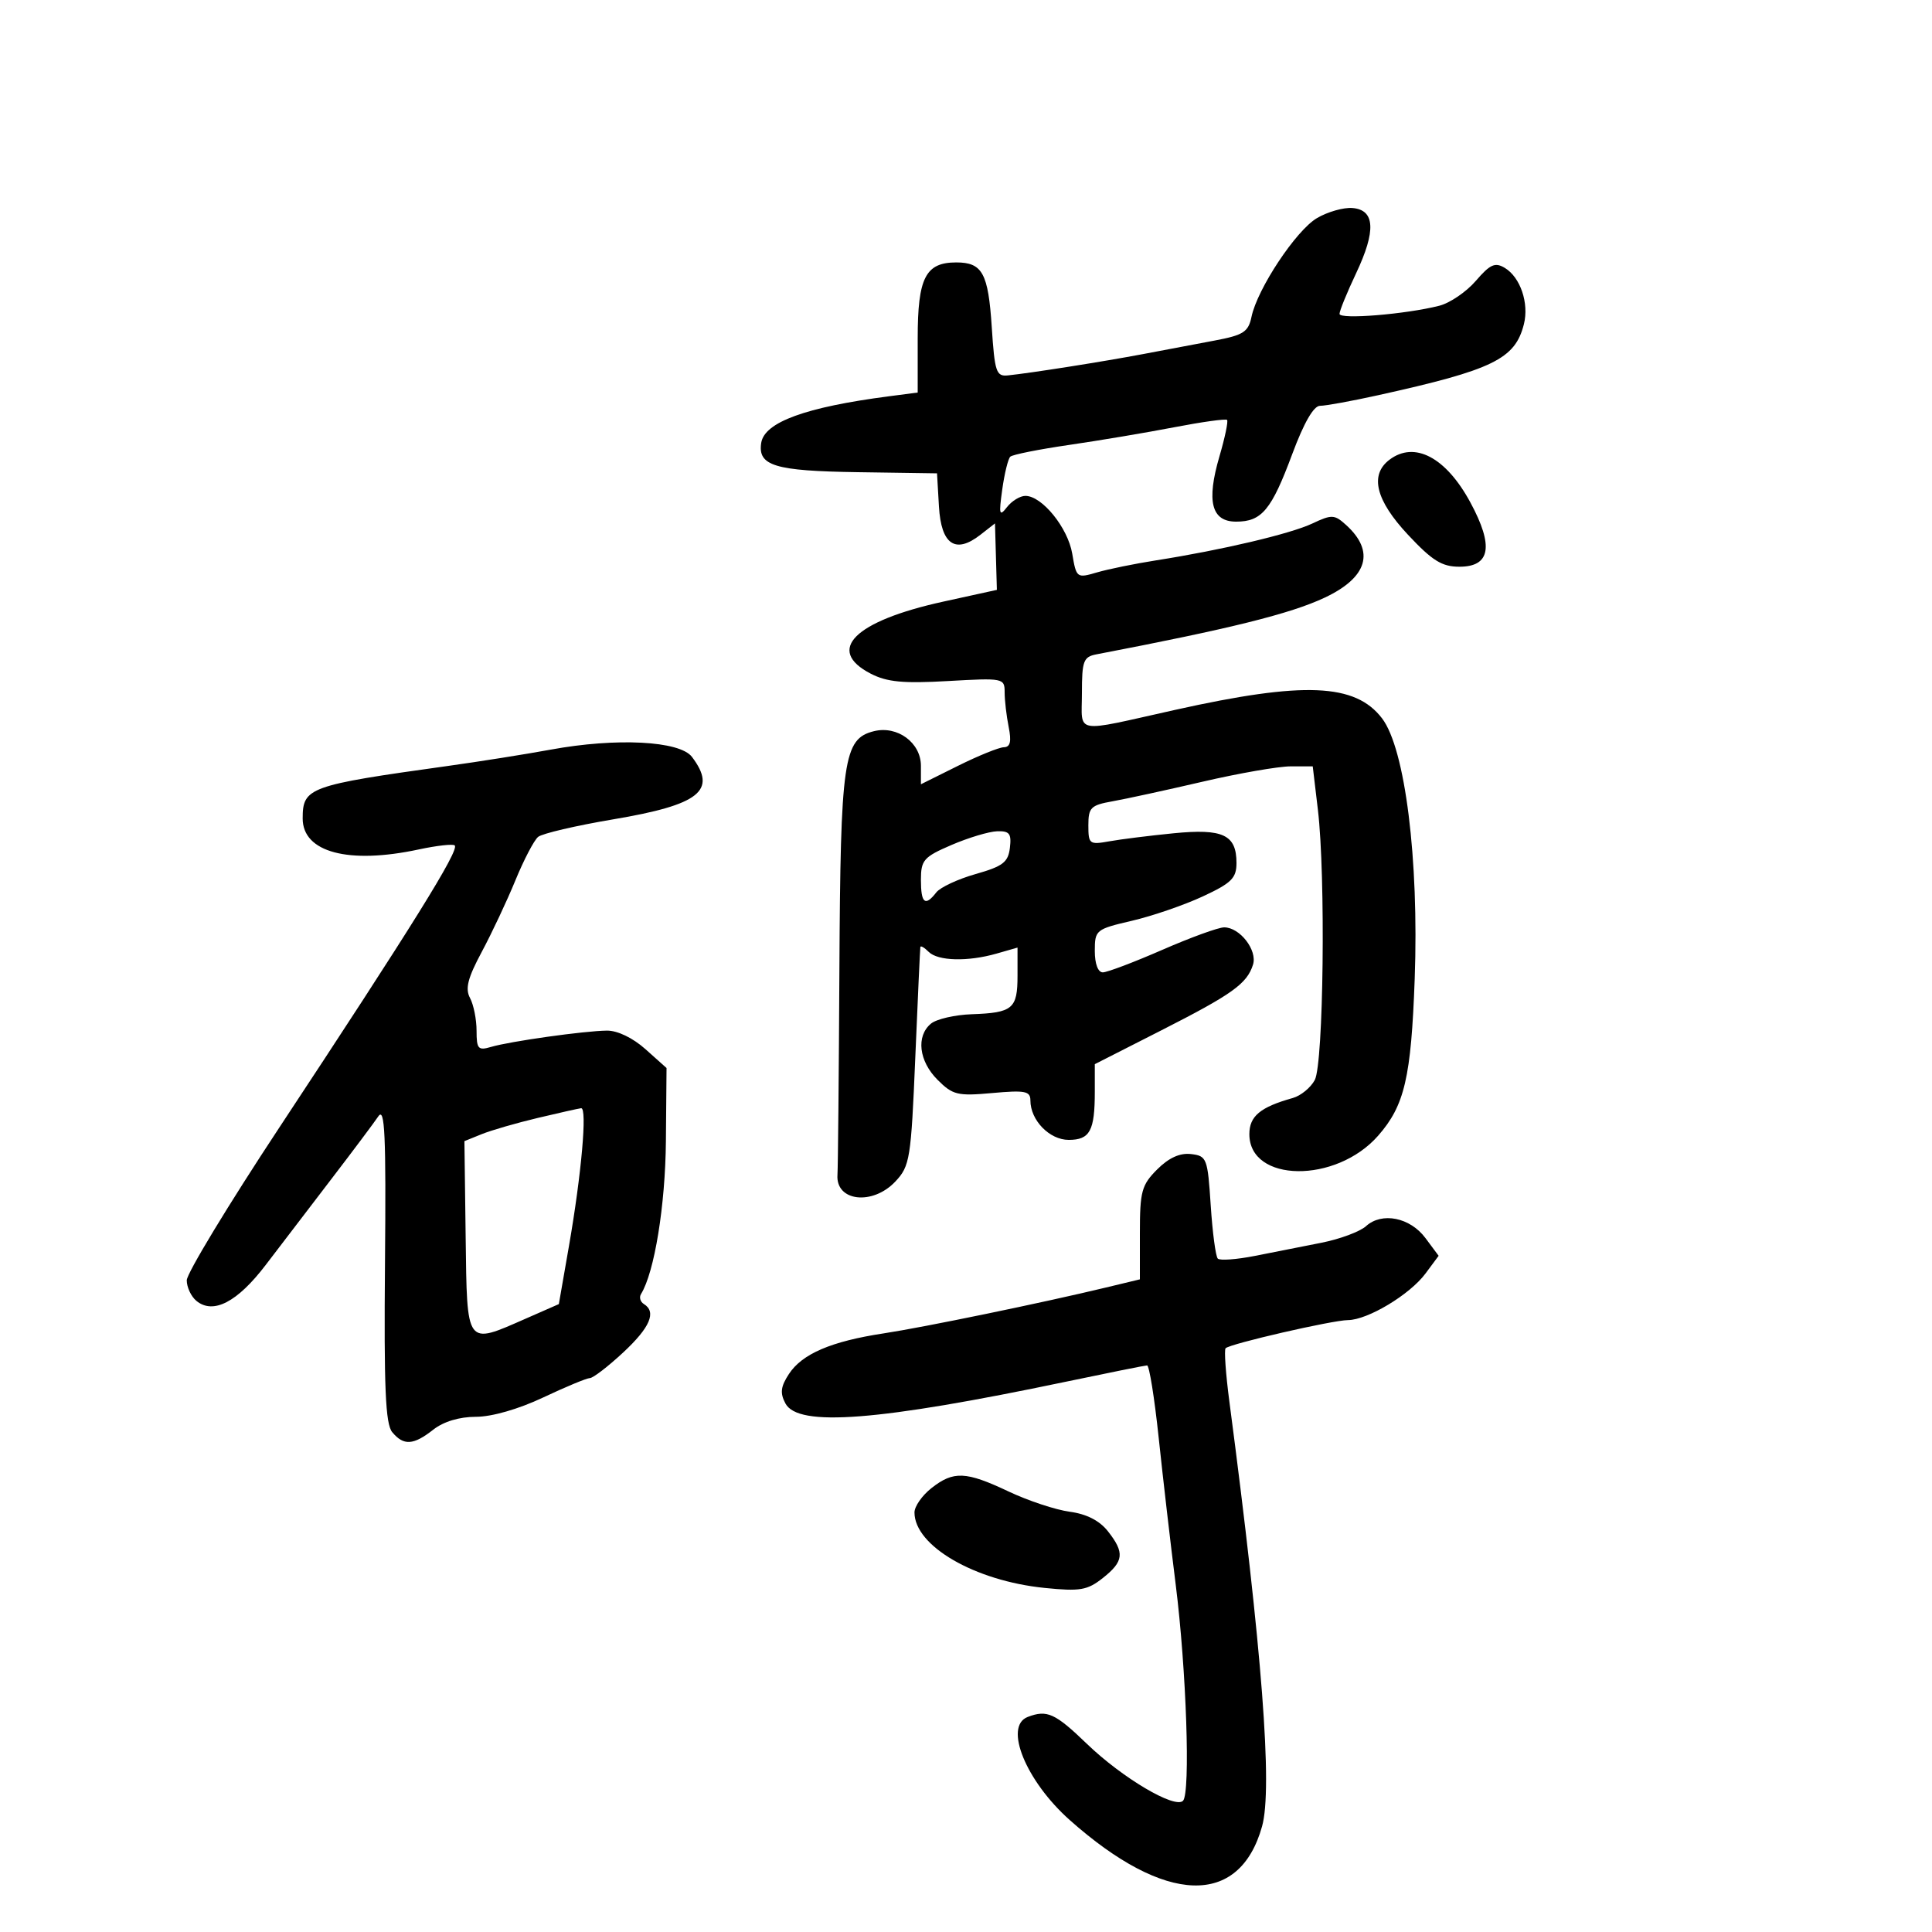 <svg xmlns="http://www.w3.org/2000/svg" width="300" height="300" viewBox="0 0 300 300" version="1.1">
	<path d="M 204.500 33.865 C 201.247 35.778, 195.236 44.846, 194.330 49.204 C 193.844 51.544, 193.076 52.039, 188.634 52.876 C 185.810 53.408, 180.800 54.355, 177.500 54.980 C 171.363 56.144, 160.085 57.923, 156.500 58.293 C 154.693 58.480, 154.452 57.758, 154 50.796 C 153.456 42.414, 152.543 40.750, 148.486 40.750 C 143.713 40.750, 142.500 43.135, 142.500 52.515 L 142.500 60.953 138 61.540 C 125.099 63.222, 118.703 65.556, 118.202 68.766 C 117.645 72.328, 120.292 73.132, 133.187 73.320 L 145.500 73.500 145.799 78.646 C 146.142 84.564, 148.355 86.073, 152.238 83.040 L 154.500 81.273 154.648 86.434 L 154.795 91.594 146.456 93.423 C 132.674 96.444, 128.136 100.950, 135.197 104.602 C 137.725 105.909, 140.236 106.150, 147.197 105.753 C 155.807 105.262, 156 105.300, 156 107.501 C 156 108.738, 156.281 111.156, 156.625 112.875 C 157.081 115.156, 156.879 116.008, 155.875 116.031 C 155.119 116.049, 151.912 117.349, 148.750 118.921 L 143 121.780 143 118.913 C 143 115.319, 139.336 112.626, 135.691 113.541 C 130.973 114.726, 130.514 117.896, 130.342 150.500 C 130.255 167, 130.120 181.360, 130.042 182.410 C 129.733 186.560, 135.494 187.232, 139.038 183.459 C 141.288 181.064, 141.466 179.958, 142.126 164.209 C 142.512 155.019, 142.866 147.297, 142.913 147.050 C 142.961 146.802, 143.540 147.140, 144.200 147.800 C 145.634 149.234, 150.283 149.353, 154.757 148.070 L 158 147.140 158 151.511 C 158 156.642, 157.260 157.265, 150.895 157.489 C 148.268 157.581, 145.417 158.239, 144.559 158.951 C 142.221 160.891, 142.677 164.768, 145.586 167.677 C 147.943 170.034, 148.694 170.215, 154.086 169.726 C 159.174 169.265, 160 169.425, 160 170.872 C 160 173.951, 162.960 177, 165.950 177 C 169.238 177, 170 175.596, 170 169.540 L 170 165.243 180.250 160.032 C 191.364 154.381, 193.622 152.766, 194.565 149.796 C 195.276 147.554, 192.529 144, 190.085 144 C 189.202 144, 184.884 145.570, 180.490 147.488 C 176.095 149.406, 171.938 150.981, 171.250 150.988 C 170.497 150.995, 170 149.672, 170 147.660 C 170 144.415, 170.165 144.281, 175.750 142.981 C 178.912 142.245, 183.863 140.545, 186.750 139.204 C 191.227 137.125, 192 136.359, 192 134.005 C 192 129.619, 189.914 128.634, 182.233 129.391 C 178.530 129.757, 174.037 130.318, 172.250 130.639 C 169.163 131.193, 169 131.069, 169 128.157 C 169 125.399, 169.377 125.024, 172.750 124.426 C 174.813 124.060, 181.109 122.690, 186.742 121.381 C 192.375 120.071, 198.526 119, 200.412 119 L 203.841 119 204.643 125.750 C 205.860 135.994, 205.524 165.153, 204.158 167.704 C 203.522 168.892, 201.989 170.148, 200.751 170.495 C 195.690 171.913, 194 173.319, 194 176.112 C 194 183.650, 207.445 183.813, 213.993 176.355 C 218.107 171.670, 219.119 167.330, 219.674 152 C 220.345 133.454, 218.190 116.249, 214.607 111.551 C 210.454 106.107, 202.472 105.777, 182.500 110.223 C 166.436 113.800, 168 114.079, 168 107.633 C 168 102.625, 168.236 101.993, 170.250 101.607 C 191.043 97.625, 200.356 95.313, 205.686 92.808 C 212.374 89.664, 213.559 85.626, 209.004 81.504 C 207.215 79.884, 206.798 79.867, 203.780 81.289 C 200.354 82.902, 189.741 85.405, 179.500 87.015 C 176.200 87.533, 172.070 88.376, 170.323 88.888 C 167.199 89.803, 167.134 89.753, 166.495 85.968 C 165.815 81.944, 161.807 77, 159.224 77 C 158.397 77, 157.109 77.787, 156.361 78.750 C 155.178 80.274, 155.083 79.918, 155.629 76 C 155.974 73.525, 156.536 71.236, 156.878 70.913 C 157.220 70.590, 161.325 69.770, 166 69.090 C 170.675 68.410, 178.025 67.175, 182.334 66.344 C 186.642 65.514, 190.334 65, 190.537 65.204 C 190.740 65.407, 190.210 67.946, 189.360 70.847 C 187.304 77.861, 188.104 81, 191.948 81 C 195.932 81, 197.430 79.194, 200.668 70.486 C 202.470 65.643, 203.990 63.005, 204.976 63.013 C 205.814 63.020, 209.875 62.280, 214 61.368 C 231.834 57.427, 235.272 55.751, 236.632 50.332 C 237.447 47.082, 236.084 43.060, 233.673 41.604 C 232.156 40.687, 231.394 41.026, 229.173 43.604 C 227.703 45.312, 225.150 47.053, 223.500 47.474 C 218.301 48.799, 208 49.641, 208 48.740 C 208 48.265, 209.157 45.431, 210.570 42.443 C 213.699 35.829, 213.517 32.581, 210 32.300 C 208.625 32.189, 206.150 32.894, 204.500 33.865 M 215.750 71.392 C 212.646 73.748, 213.620 77.679, 218.637 83.043 C 222.407 87.073, 223.899 88, 226.618 88 C 231.434 88, 231.981 84.804, 228.325 78.029 C 224.537 71.011, 219.650 68.432, 215.750 71.392 M 85.500 116.404 C 81.650 117.112, 74.450 118.255, 69.500 118.944 C 47.916 121.948, 47 122.280, 47 127.097 C 47 132.346, 54.109 134.242, 65.020 131.902 C 67.835 131.299, 70.351 131.018, 70.612 131.279 C 71.353 132.019, 64.073 143.725, 43.310 175.179 C 35.440 187.102, 29 197.734, 29 198.806 C 29 199.878, 29.669 201.310, 30.487 201.989 C 33.094 204.153, 36.855 202.205, 41.275 196.401 C 43.599 193.349, 48.200 187.328, 51.500 183.021 C 54.800 178.715, 58.062 174.360, 58.748 173.345 C 59.759 171.850, 59.956 176.178, 59.781 196.136 C 59.612 215.503, 59.852 221.117, 60.905 222.386 C 62.672 224.514, 64.194 224.422, 67.273 222 C 68.874 220.741, 71.330 220, 73.905 220 C 76.371 220, 80.515 218.809, 84.344 217 C 87.836 215.350, 91.100 213.994, 91.597 213.988 C 92.094 213.981, 94.412 212.199, 96.750 210.028 C 100.939 206.137, 101.976 203.721, 99.984 202.490 C 99.425 202.144, 99.223 201.448, 99.535 200.943 C 101.625 197.562, 103.313 187.179, 103.401 177.171 L 103.500 165.841 100.234 162.921 C 98.271 161.165, 95.878 160.013, 94.234 160.033 C 90.705 160.075, 79.159 161.701, 76.250 162.565 C 74.248 163.160, 74 162.883, 74 160.051 C 74 158.301, 73.545 156.018, 72.988 154.978 C 72.206 153.517, 72.621 151.886, 74.814 147.794 C 76.374 144.882, 78.721 139.892, 80.029 136.704 C 81.336 133.516, 82.924 130.478, 83.558 129.952 C 84.191 129.427, 89.443 128.200, 95.228 127.226 C 108.647 124.966, 111.411 122.773, 107.448 117.532 C 105.559 115.033, 95.708 114.527, 85.500 116.404 M 147.750 131.206 C 143.425 133.067, 143 133.552, 143 136.625 C 143 140.278, 143.652 140.809, 145.390 138.570 C 146 137.783, 148.750 136.501, 151.500 135.721 C 155.724 134.523, 156.549 133.892, 156.816 131.652 C 157.081 129.437, 156.751 129.013, 154.816 129.081 C 153.542 129.125, 150.363 130.082, 147.750 131.206 M 83.500 173.593 C 80.200 174.377, 76.288 175.508, 74.807 176.107 L 72.114 177.196 72.307 192.091 C 72.529 209.189, 72.287 208.862, 81.638 204.756 L 86.777 202.500 88.345 193.500 C 90.295 182.304, 91.207 171.973, 90.235 172.083 C 89.831 172.129, 86.800 172.808, 83.500 173.593 M 179.685 181.588 C 177.269 184.003, 177 184.994, 177 191.465 L 177 198.657 171.750 199.920 C 161.841 202.306, 143.496 206.091, 137.216 207.046 C 129.079 208.283, 124.556 210.221, 122.507 213.349 C 121.218 215.316, 121.100 216.318, 121.964 217.933 C 123.938 221.622, 136.360 220.658, 165.500 214.555 C 172.100 213.172, 177.777 212.032, 178.116 212.021 C 178.456 212.009, 179.267 217.063, 179.920 223.250 C 180.573 229.438, 181.759 239.675, 182.556 246 C 184.225 259.249, 184.875 278.429, 183.697 279.625 C 182.432 280.908, 174.261 276.071, 168.794 270.802 C 163.833 266.020, 162.589 265.453, 159.582 266.607 C 155.825 268.049, 159.296 276.558, 166.114 282.621 C 180.934 295.799, 192.451 296.177, 195.972 283.601 C 197.631 277.674, 195.988 256.305, 190.899 217.650 C 190.331 213.333, 190.067 209.600, 190.312 209.355 C 191.014 208.653, 206.885 205.002, 209.313 204.984 C 212.375 204.961, 218.921 201.027, 221.351 197.750 L 223.391 195 221.346 192.250 C 218.960 189.040, 214.585 188.161, 212.115 190.396 C 211.176 191.246, 208.066 192.404, 205.204 192.971 C 202.342 193.537, 197.683 194.458, 194.850 195.017 C 192.018 195.576, 189.430 195.766, 189.100 195.438 C 188.770 195.110, 188.275 191.389, 188 187.171 C 187.522 179.833, 187.389 179.487, 184.935 179.201 C 183.213 179.001, 181.487 179.786, 179.685 181.588 M 144.635 231.073 C 143.186 232.212, 142 233.912, 142 234.850 C 142 240.051, 151.349 245.474, 162.205 246.572 C 167.724 247.130, 168.839 246.940, 171.250 245.031 C 174.516 242.446, 174.660 241.109, 172.035 237.771 C 170.739 236.123, 168.718 235.091, 166.101 234.740 C 163.919 234.448, 159.656 233.036, 156.628 231.604 C 149.978 228.458, 148.066 228.373, 144.635 231.073" stroke="none" fill="black" fill-rule="evenodd"/>
</svg>